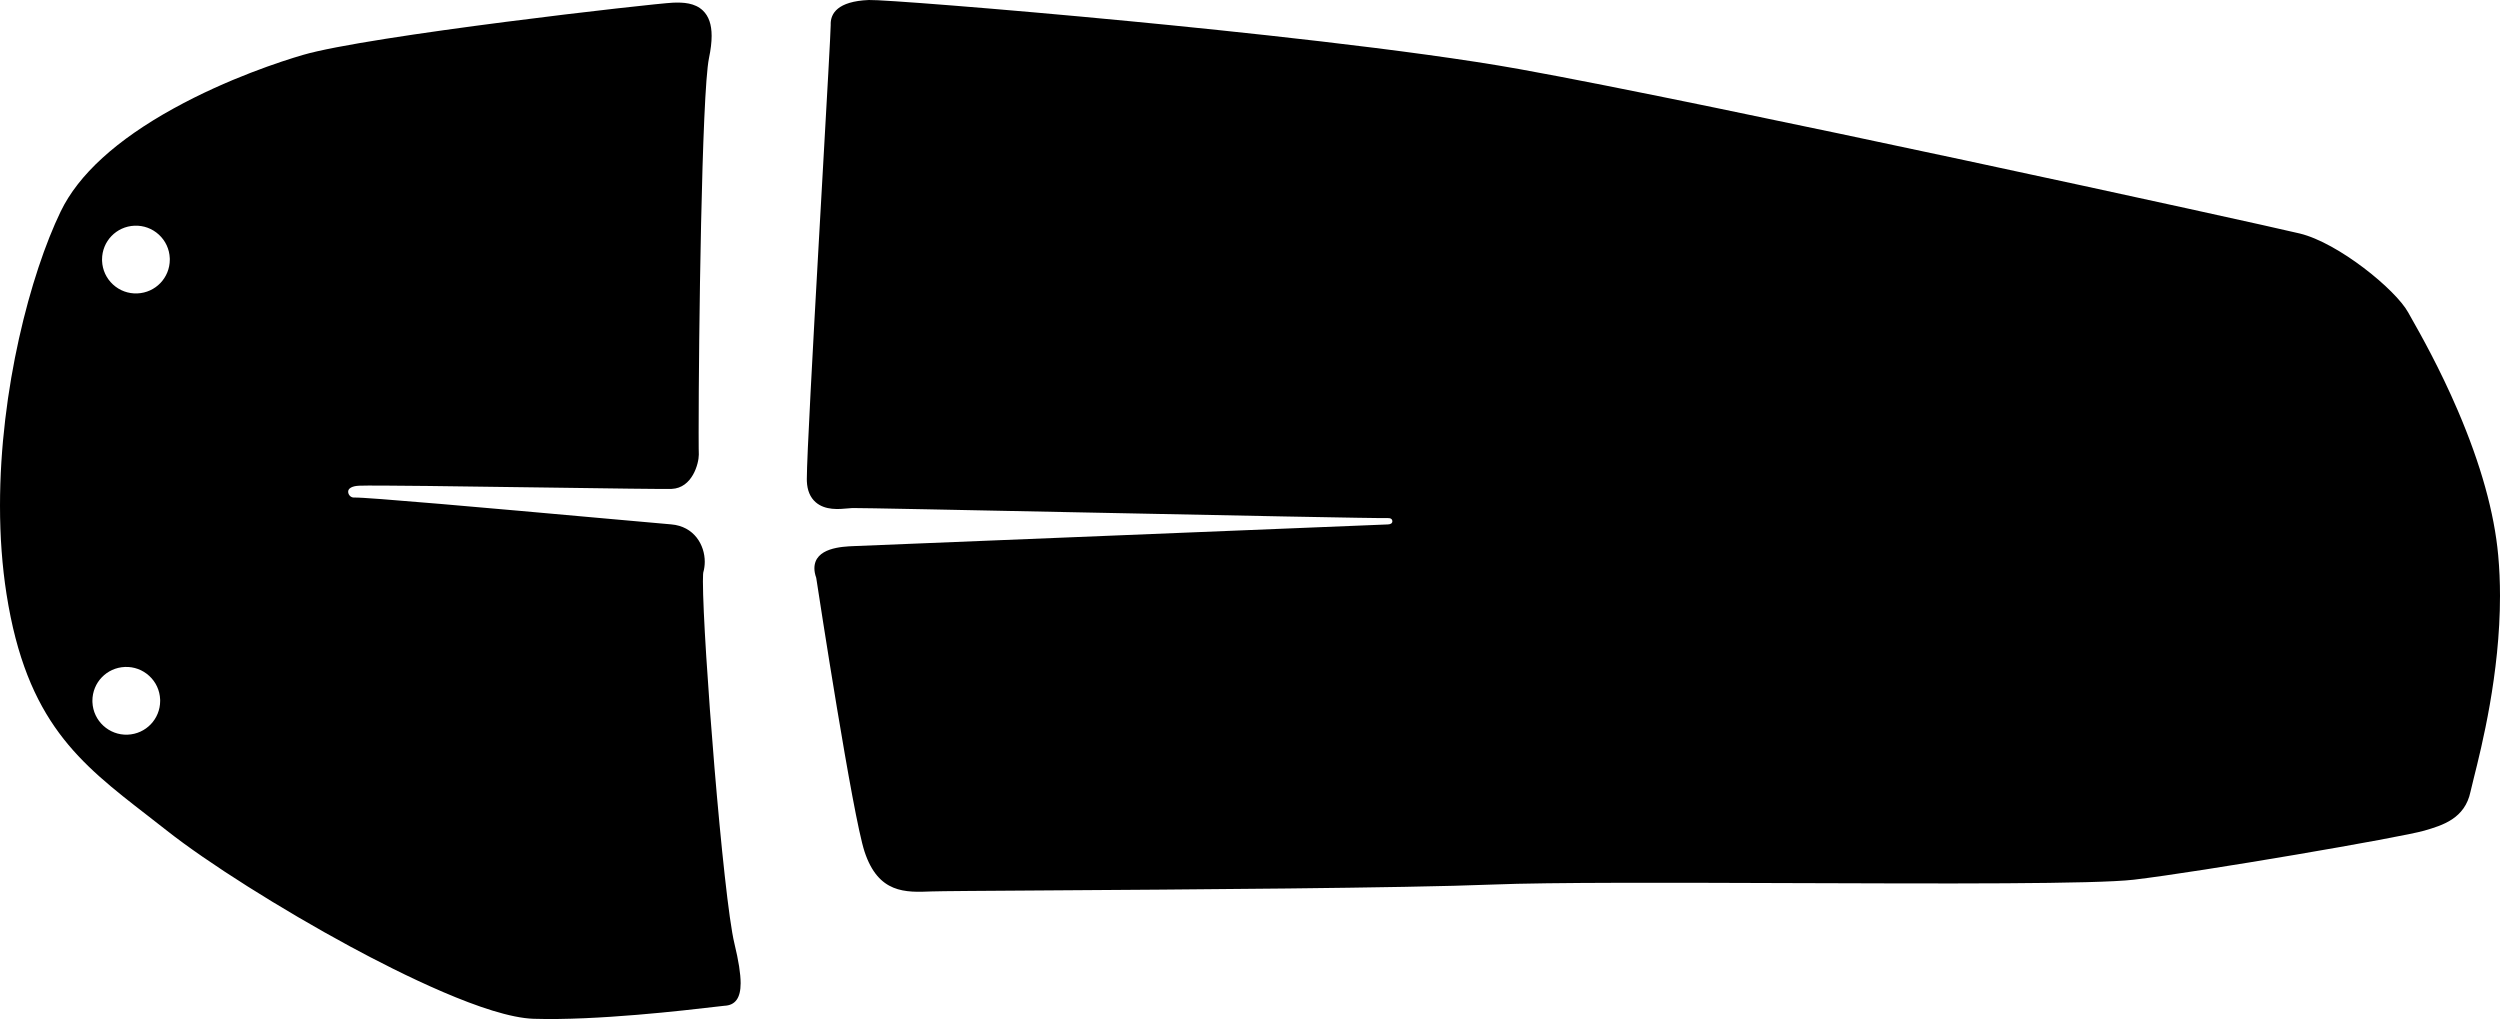 <?xml version="1.0" encoding="utf-8"?>
<!-- Generator: Adobe Illustrator 16.0.0, SVG Export Plug-In . SVG Version: 6.00 Build 0)  -->
<!DOCTYPE svg PUBLIC "-//W3C//DTD SVG 1.1//EN" "http://www.w3.org/Graphics/SVG/1.1/DTD/svg11.dtd">
<svg version="1.1" id="Layer_1" xmlns="http://www.w3.org/2000/svg" xmlns:xlink="http://www.w3.org/1999/xlink" x="0px" y="0px"
	 width="1911.711px" height="779.234px" viewBox="0 0 1911.711 779.234" enable-background="new 0 0 1911.711 779.234"
	 xml:space="preserve">
<path d="M1911.711,455.701c0,59.455-14.068,115.512-20.078,139.441c-1.125,4.48-2.017,8.021-2.457,10.166
	c-4.303,20.764-21.498,25.811-35.312,29.863c-17.498,5.137-170.83,31.467-222.149,37.521c-29.125,3.432-146.341,3.016-259.697,2.607
	c-91.937-0.328-187-0.666-230.604,1.105c-66.737,2.709-237.798,3.812-340,4.479c-48.082,0.312-82.816,0.537-89.059,0.789
	c-19.988,0.812-40.658,1.648-51.232-30.383c-9.105-27.594-34.969-196.346-36.971-209.455c-0.938-2.615-1.393-4.984-1.393-7.227
	c0-15.783,21.219-16.646,30.275-17.015c10.013-0.401,107.237-4.353,204.338-8.294c99.016-4.021,197.895-8.029,204.018-8.277
	c2.146-0.088,3.334-0.963,3.334-2.467c0-0.617-0.235-1.199-0.647-1.602c-0.737-0.711-1.978-0.814-2.884-0.779
	c-6.848,0.277-123.614-2.094-236.538-4.387c-83.035-1.687-168.896-3.431-172.803-3.296c-0.875,0.034-2.004,0.144-3.312,0.267
	c-6.979,0.657-17.521,1.654-24.804-4.707c-4.188-3.654-6.451-9.044-6.735-16.017c-0.021-0.478-0.026-1.103-0.026-1.866
	c0-16.04,4.619-100.41,9.141-180.829c0.986-17.637,1.979-35.161,2.927-51.86c3.325-58.783,6.196-109.55,6.196-114.425
	c-0.012-0.274-0.018-0.511-0.018-0.745c0-7.809,5.066-17.32,29.216-18.301c8.762-0.352,96.546,6.309,199.866,16.24
	c75.539,7.263,214.644,21.673,297.573,36.602c144.489,26.007,564.521,117.906,596.69,125.703
	c29.545,7.158,73.271,42.839,82.907,60.297c0.604,1.108,1.437,2.564,2.438,4.348c7.011,12.387,21.591,38.157,35.615,70.887
	c17.498,40.838,27.866,78.021,30.817,110.511C1911.254,434.546,1911.711,445.005,1911.711,455.701L1911.711,455.701z
	 M566.357,751.867c-0.002,11.26-4.071,16.895-12.444,17.232c-0.582,0.035-3.729,0.404-7.36,0.832
	c-22.359,2.621-90.4,10.604-138.433,9.121c-35.14-1.078-103.051-35.125-140.401-55.32c-52.93-28.615-109.215-64.193-140.053-88.531
	c-5.121-4.041-10.182-7.957-15.068-11.748C61.022,583.507,20.288,551.959,4.983,454.287C1.675,433.177,0,410.436,0,386.689
	c0-88.946,23.297-177.063,46.388-224.938c13.59-28.178,42.639-54.688,86.34-78.803c41.604-22.958,82.896-36.24,98.724-40.885
	C281.455,27.379,500.282,2.629,514.679,2.047c7.848-0.317,16.689,0.148,22.812,6.026c4.49,4.312,6.682,10.661,6.682,19.404
	c0,4.854-0.662,10.399-2.021,16.952c-5.562,26.83-7.914,215.719-7.914,286.351c0,11.589,0.076,15.199,0.121,16.32
	c0.006,0.162,0.012,0.338,0.012,0.524c0,6.781-4.932,25.598-20.797,26.238c-5.439,0.222-47.219-0.365-95.59-1.044
	c-61.969-0.871-132.196-1.858-143.441-1.402c-1.949,0.079-8.312,0.646-8.312,4.636c0,1.162,0.535,2.371,1.436,3.229
	c0.871,0.839,1.943,1.236,3.191,1.188c8.777-0.358,101.396,7.873,195.502,16.34c22.304,2.006,39.92,3.59,46.84,4.172
	c17.668,1.48,25.716,15.838,25.716,28.549c0,2.814-0.384,5.586-1.138,8.229c-0.043,0.207-0.27,1.605-0.27,6.834
	c0,45.373,15.48,241.439,24.088,276.91C564.8,734.722,566.357,744.656,566.357,751.867L566.357,751.867z M78.034,198.459
	c0,0.357,0.006,0.716,0.021,1.075c0.28,6.915,3.235,13.307,8.326,17.998c5.086,4.69,11.696,7.12,18.61,6.841
	c13.938-0.566,24.856-11.929,24.856-25.865c0-0.356-0.004-0.716-0.02-1.076c-0.281-6.914-3.238-13.307-8.326-17.996
	c-5.09-4.691-11.699-7.123-18.615-6.842C88.952,173.161,78.034,184.522,78.034,198.459L78.034,198.459z M70.659,535.88
	c0,0.354,0.008,0.713,0.02,1.07c0.58,14.271,12.668,25.418,26.941,24.84c13.938-0.566,24.854-11.93,24.854-25.865
	c0-0.354-0.004-0.717-0.021-1.076c-0.278-6.913-3.235-13.307-8.326-17.993c-5.088-4.688-11.696-7.12-18.615-6.843
	C81.577,510.58,70.659,521.938,70.659,535.88L70.659,535.88z"/>
</svg>
